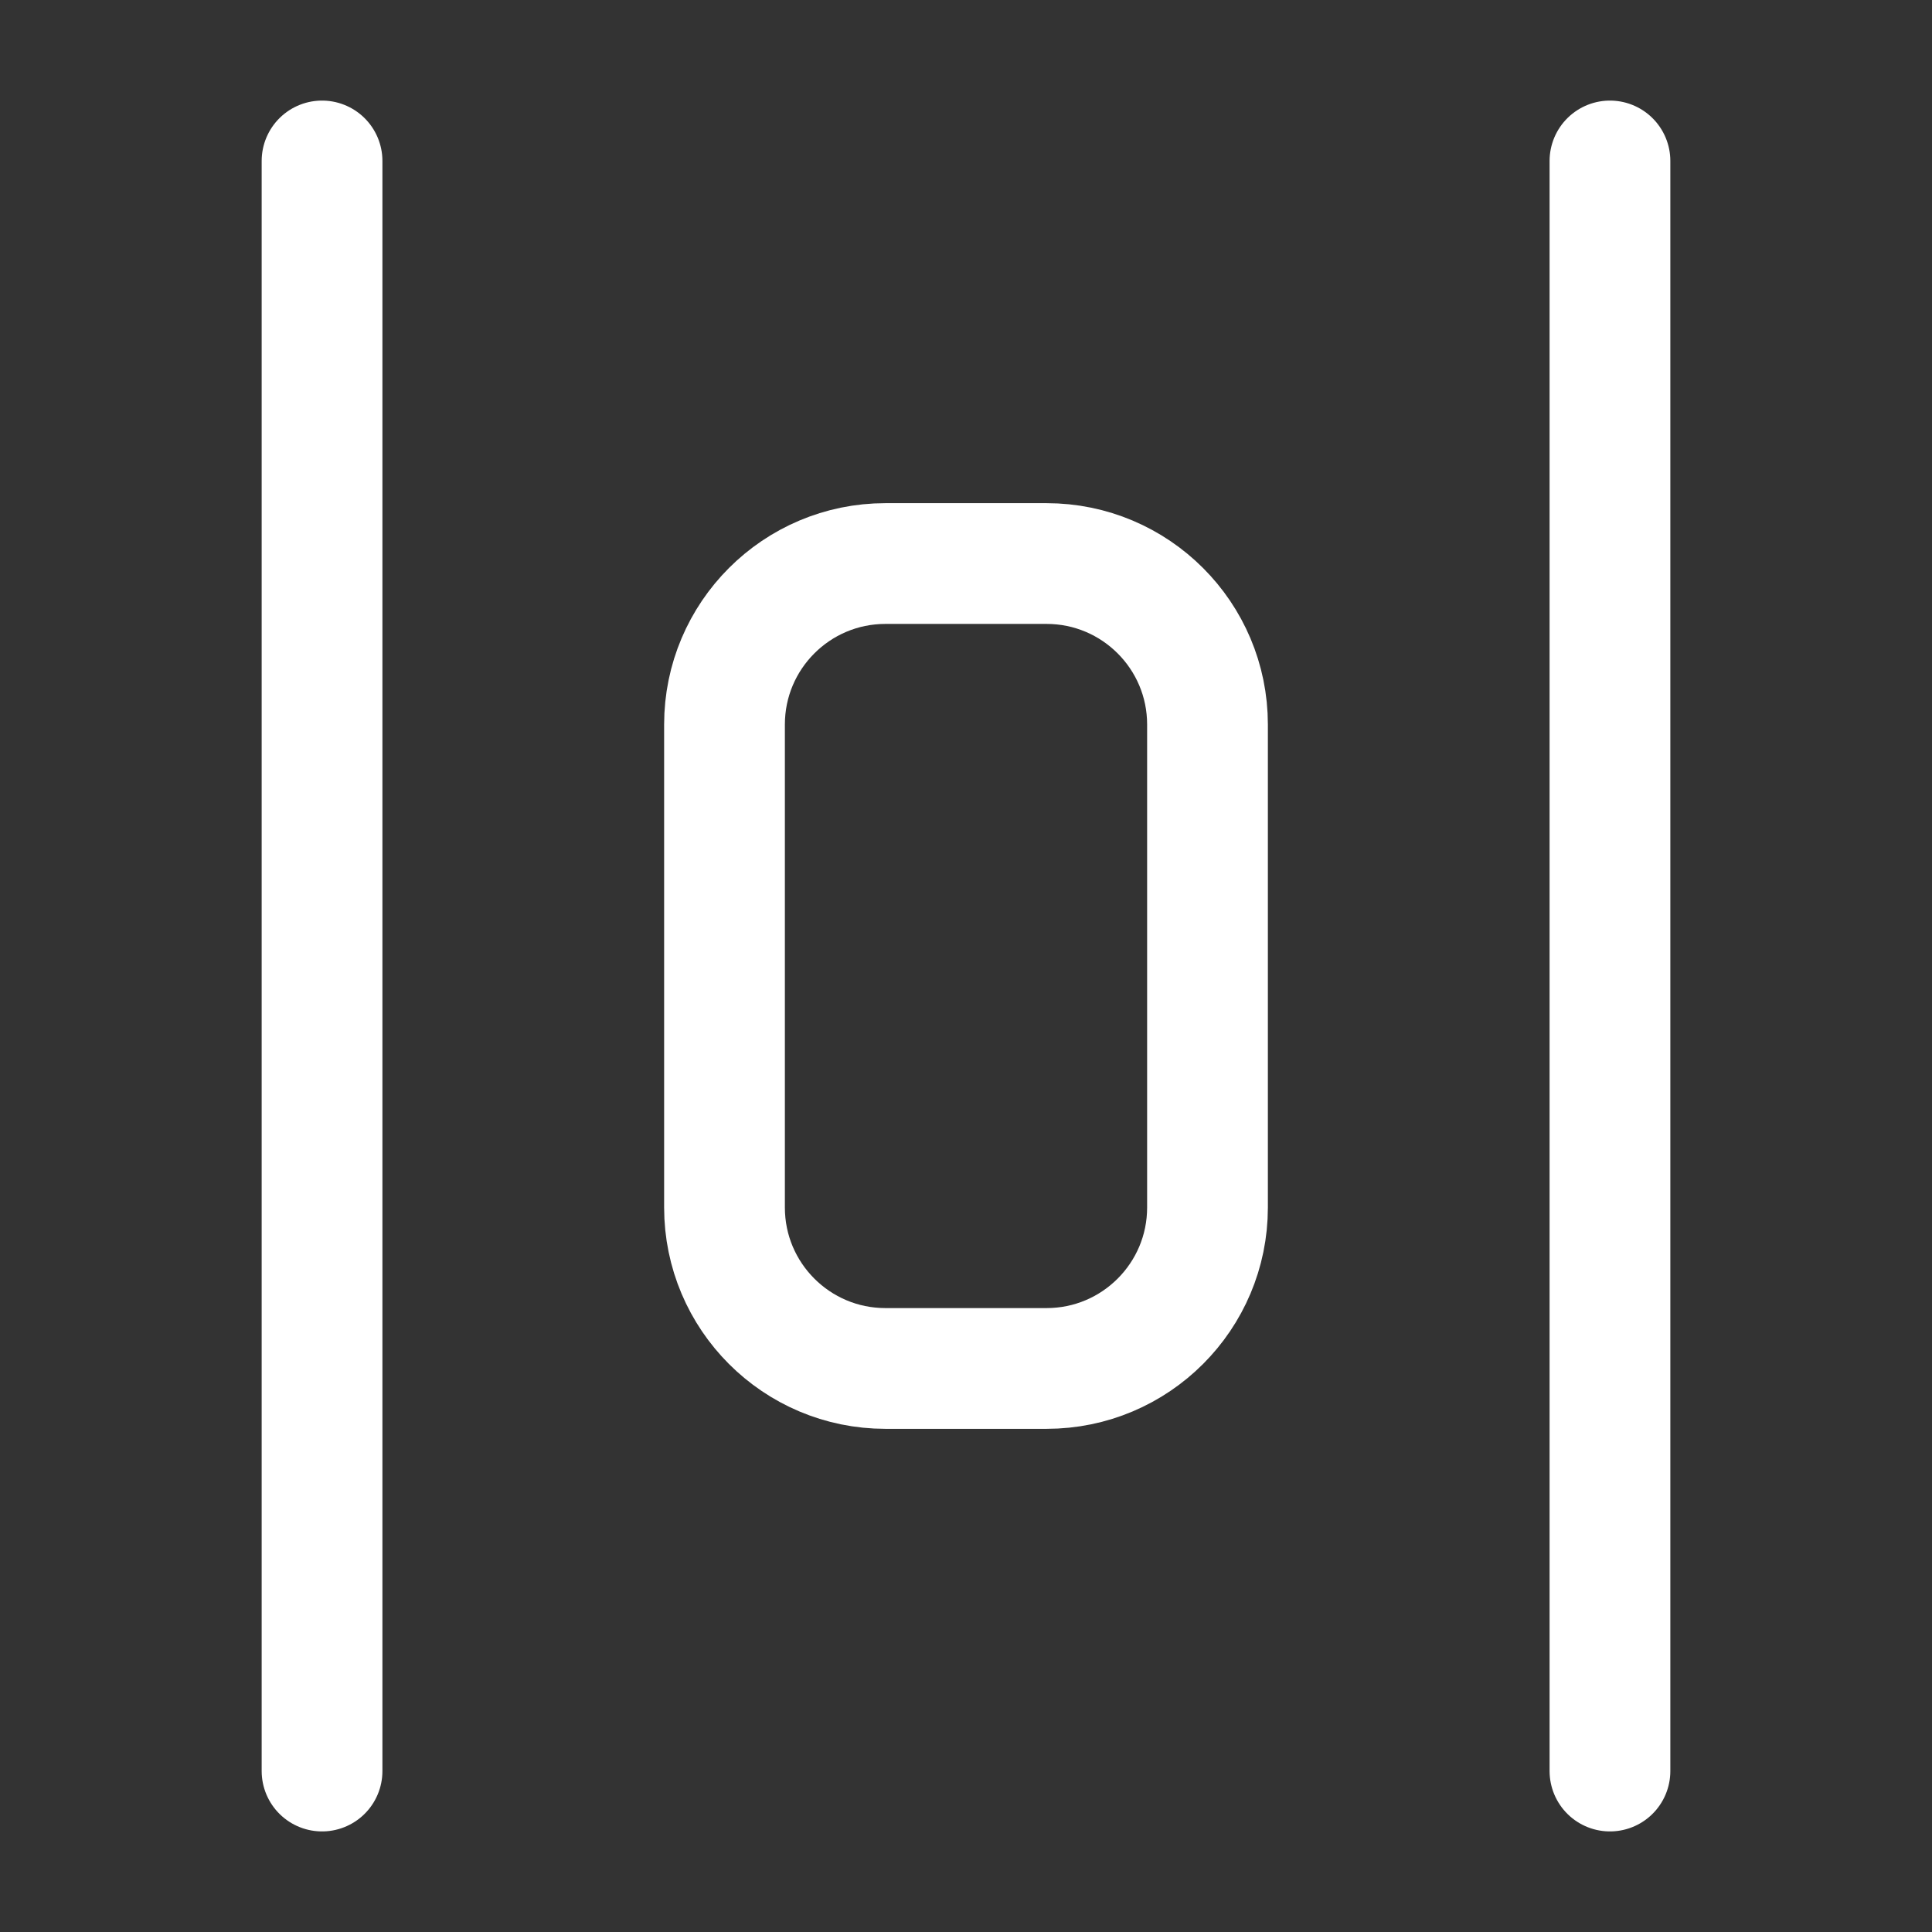 <svg width="16" height="16" viewBox="0 0 16 16" fill="none" xmlns="http://www.w3.org/2000/svg">
<rect x="0" y="0" width="16" height="16" fill="#333333" stroke="none"/>
<path d="M8.667 4.667H7.333C6.597 4.667 6 5.264 6 6V10C6 10.736 6.597 11.333 7.333 11.333H8.667C9.403 11.333 10 10.736 10 10V6C10 5.264 9.403 4.667 8.667 4.667Z" stroke="white" stroke-linecap="round" stroke-linejoin="round"/>
<path d="M2.667 14.667V1.333" stroke="white" stroke-linecap="round" stroke-linejoin="round"/>
<path d="M13.333 14.667V1.333" stroke="white" stroke-linecap="round" stroke-linejoin="round"/>
</svg>
